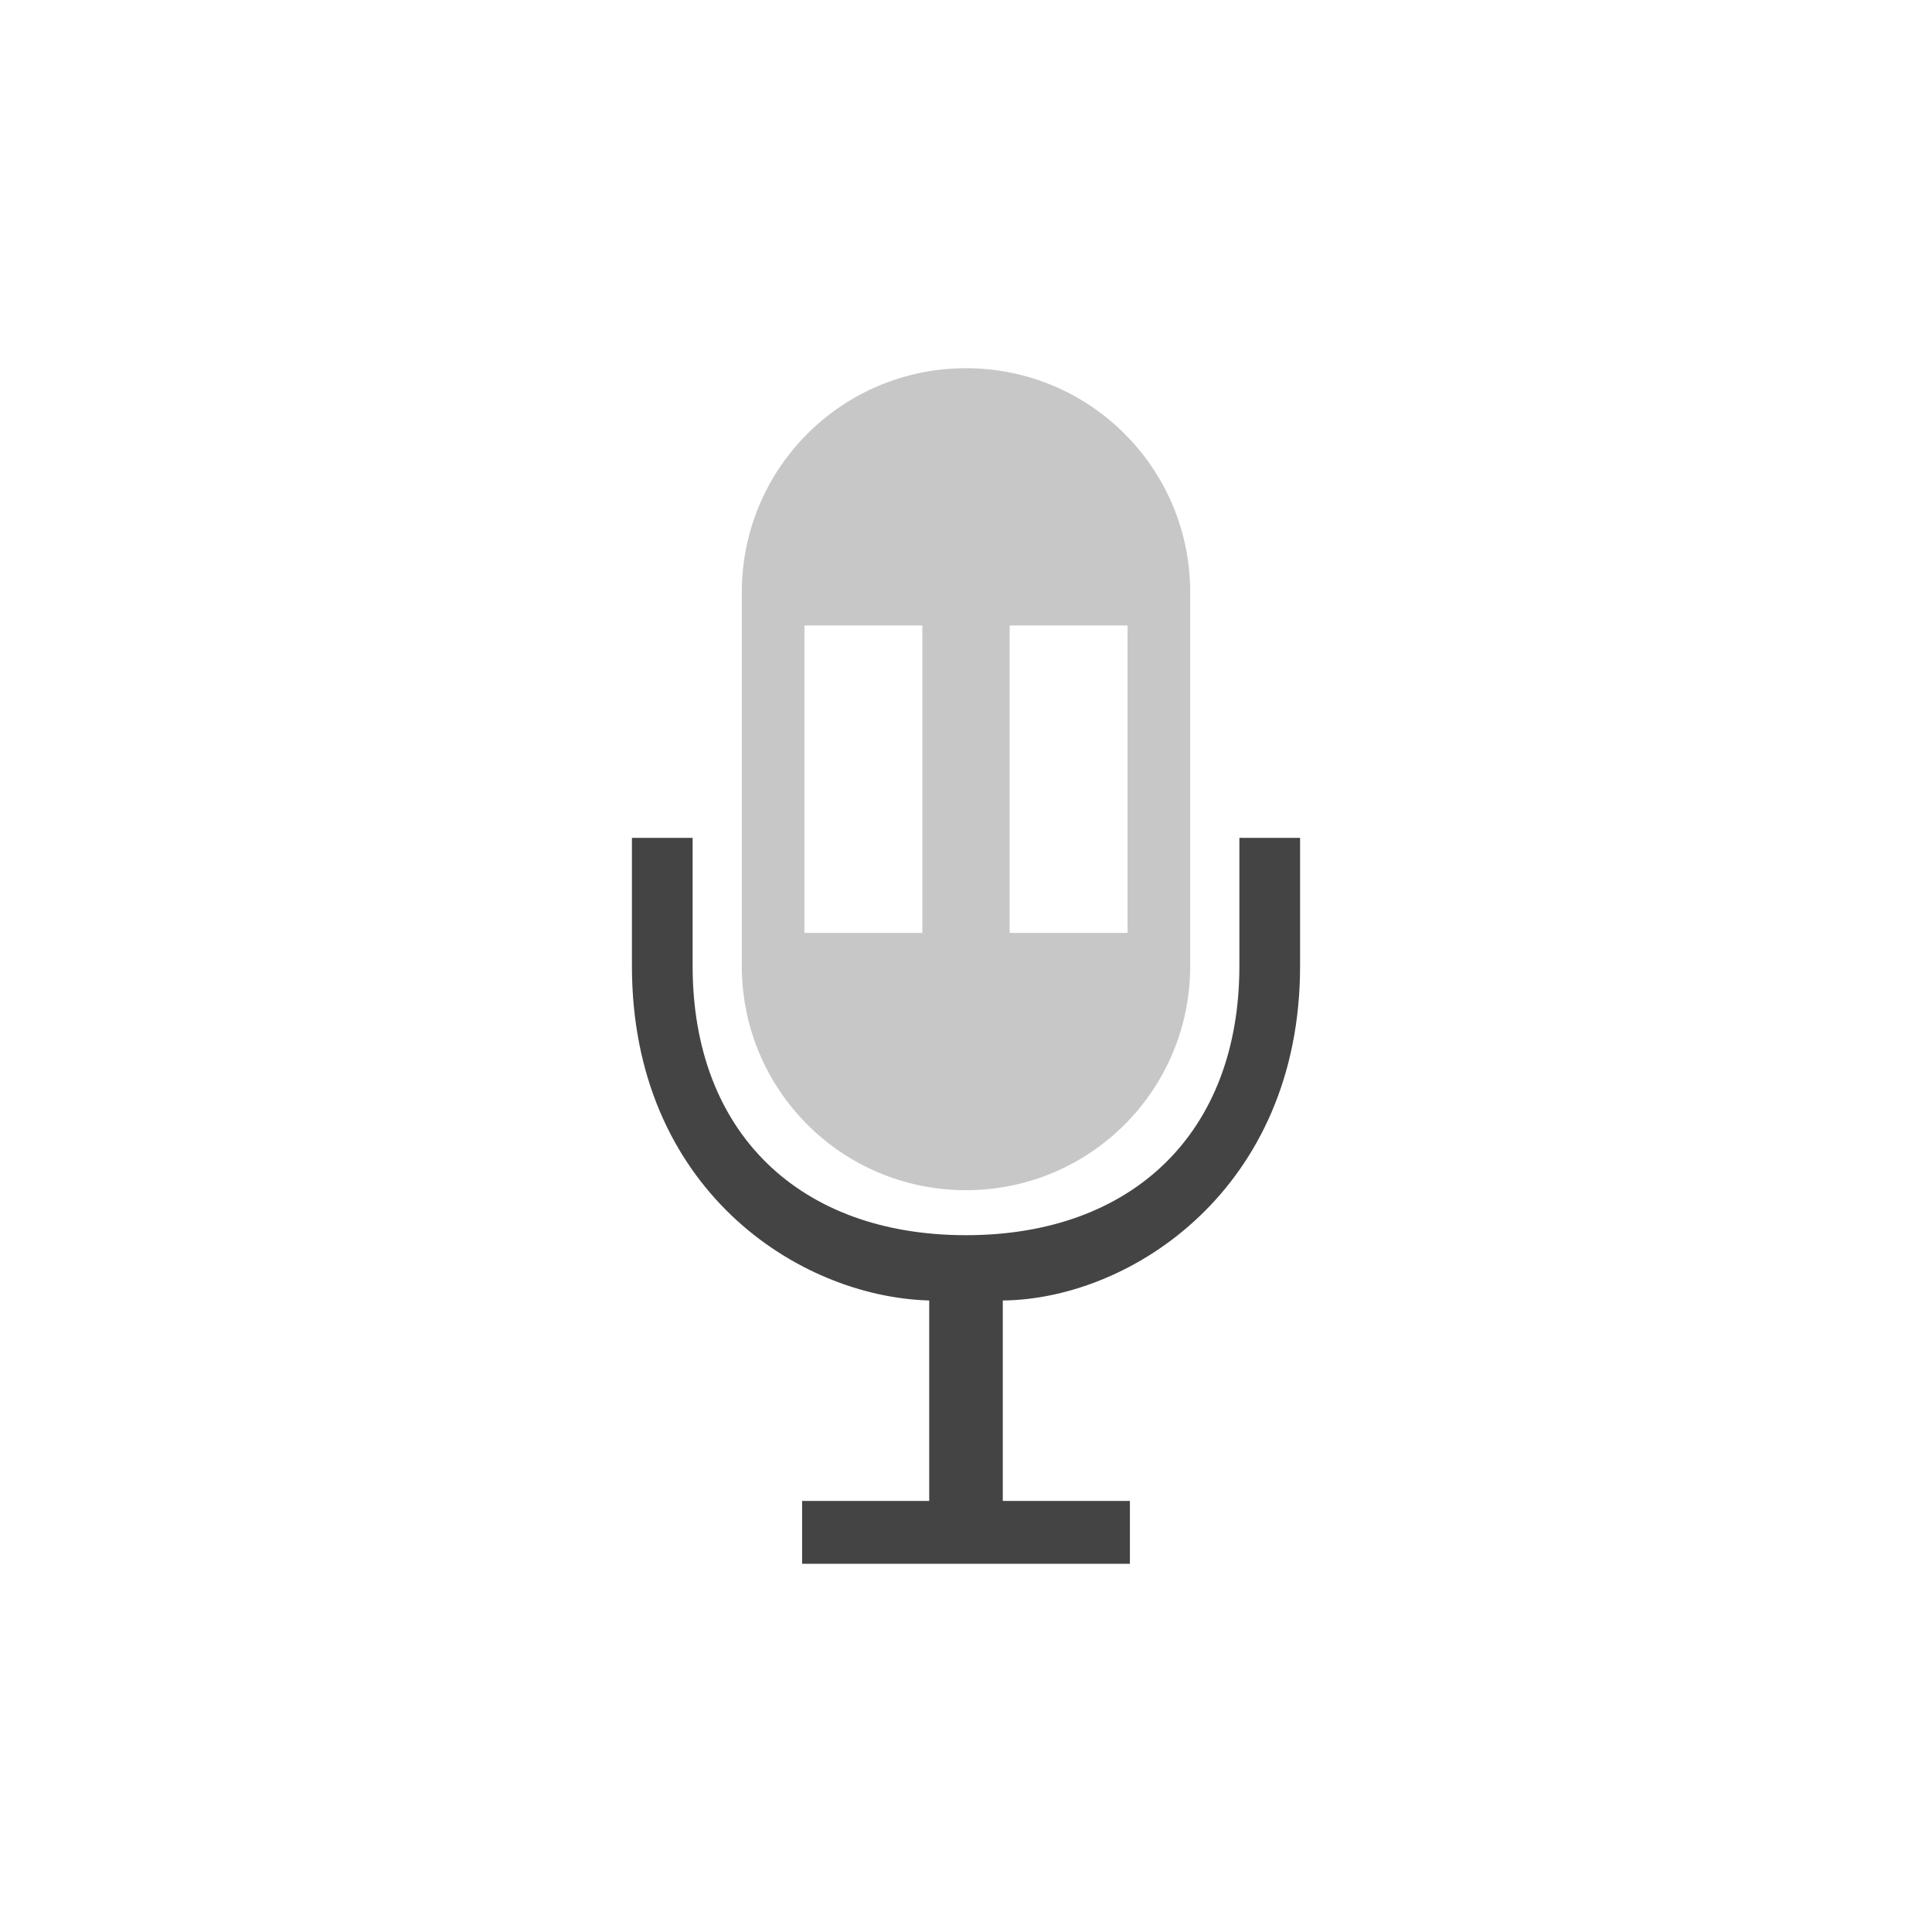 <svg xmlns="http://www.w3.org/2000/svg" style="fill-rule:evenodd;clip-rule:evenodd;stroke-linejoin:round;stroke-miterlimit:2" width="100%" height="100%" version="1.1" viewBox="0 0 24 24" xml:space="preserve">
 <defs>
  <style id="current-color-scheme" type="text/css">
   .ColorScheme-Text { color:#444444; } .ColorScheme-Highlight { color:#4285f4; } .ColorScheme-NeutralText { color:#ff9800; } .ColorScheme-PositiveText { color:#4caf50; } .ColorScheme-NegativeText { color:#f44336; }
  </style>
 </defs>
 <path style="fill:currentColor;" class="ColorScheme-Text" d="M12.457,18.645l1.579,0l0,0.781l-4.072,-0l-0,-0.781l1.579,0l0,-2.49c-1.638,-0.046 -3.693,-1.398 -3.693,-4.155l-0,-1.592l0.754,0l-0,1.592c-0,2.07 1.326,3.344 3.396,3.344c2.07,0 3.396,-1.274 3.396,-3.344l0,-1.592l0.754,0l-0,1.592c-0,2.757 -2.09,4.139 -3.693,4.155l-0,2.49Z"/>
 <path style="fill:currentColor;fill-opacity:0.3;" class="ColorScheme-Text" d="M12.018,4.574c1.532,0.01 2.767,1.25 2.767,2.785l-0,4.641c-0,1.535 -1.235,2.775 -2.767,2.785l-0.018,-0c-1.541,-0 -2.785,-1.244 -2.785,-2.785l0,-4.641c0,-1.541 1.244,-2.785 2.785,-2.785l0.018,0Zm-0.56,3.196l-1.465,0l0,3.819l1.465,-0l-0,-3.819Zm2.549,0l-1.465,0l0,3.819l1.465,-0l-0,-3.819Z"/>
</svg>
